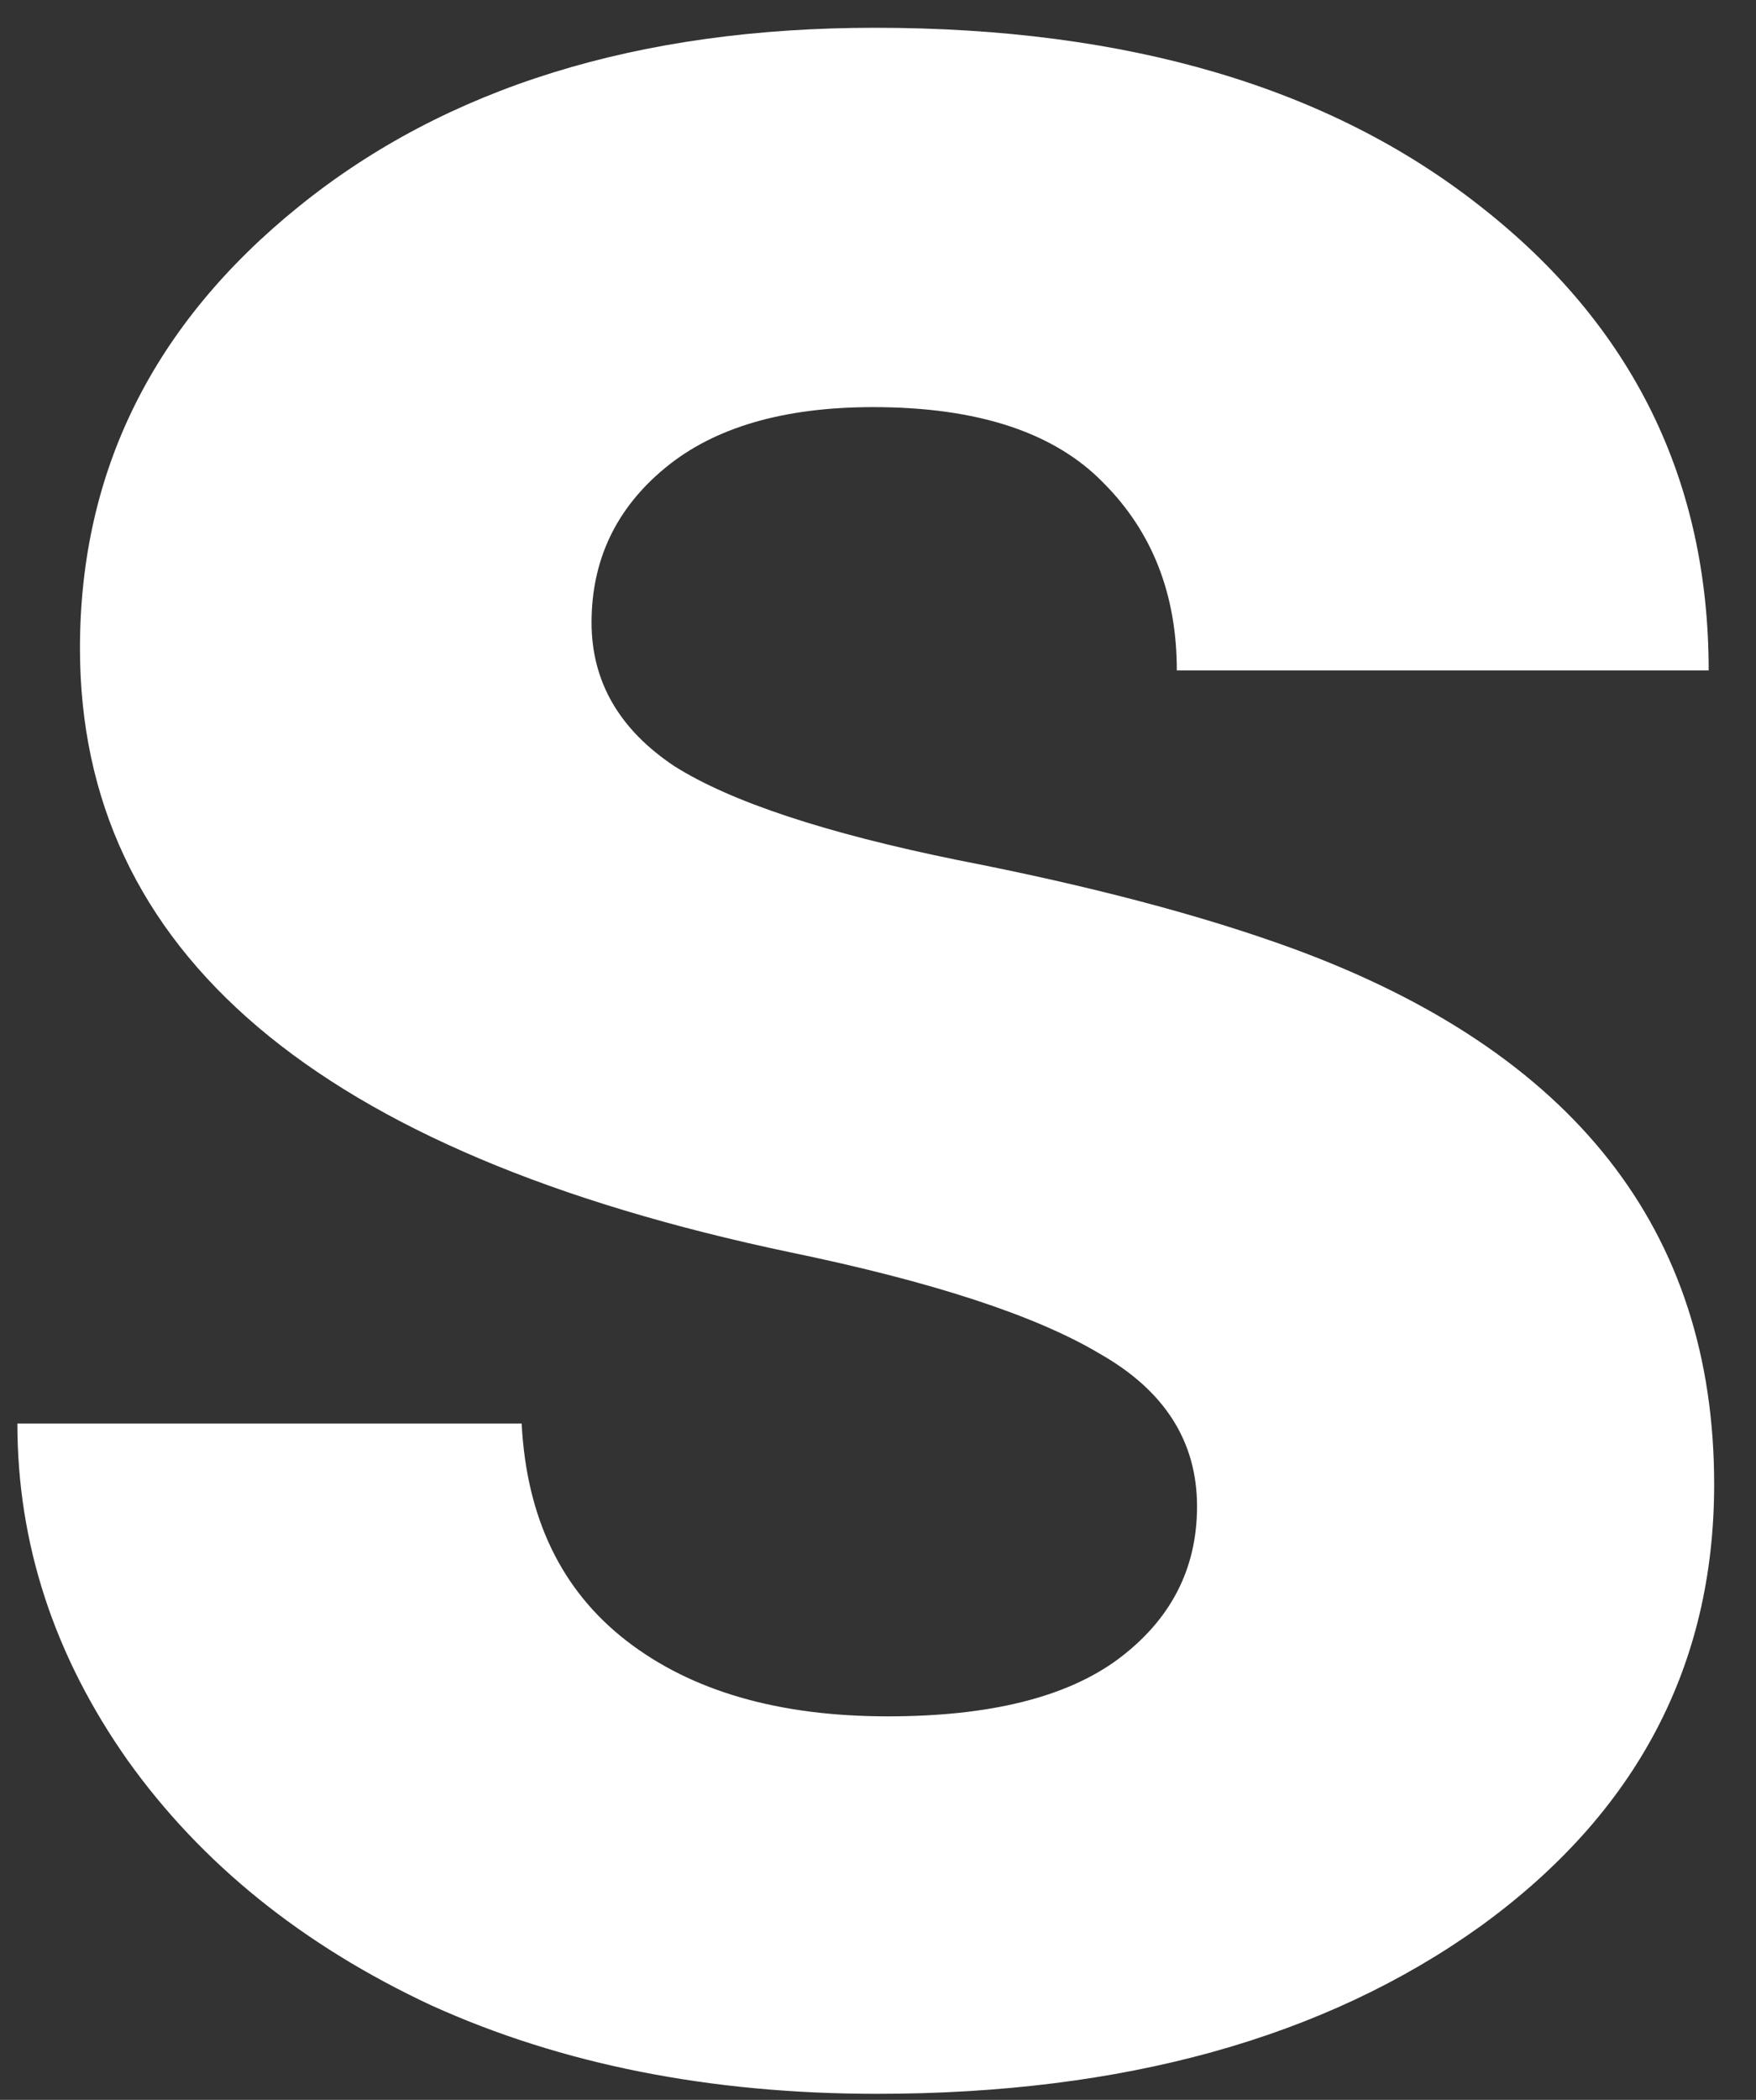 <svg width="41" height="49" viewBox="0 0 41 49" fill="none" xmlns="http://www.w3.org/2000/svg">
<rect x="0" y="0" width="41" height="49" fill="#333333" stroke="none"/>
<path d="M27.949 35.152C27.949 33.634 27.19 32.445 25.672 31.586C24.182 30.698 21.776 29.91 18.453 29.223C7.396 26.902 1.867 22.204 1.867 15.129C1.867 11.004 3.572 7.566 6.98 4.816C10.418 2.038 14.901 0.648 20.43 0.648C26.331 0.648 31.043 2.038 34.566 4.816C38.118 7.595 39.895 11.204 39.895 15.645H27.477C27.477 13.868 26.904 12.408 25.758 11.262C24.612 10.087 22.822 9.5 20.387 9.5C18.296 9.5 16.677 9.973 15.531 10.918C14.385 11.863 13.812 13.066 13.812 14.527C13.812 15.902 14.457 17.02 15.746 17.879C17.064 18.71 19.27 19.44 22.363 20.07C25.457 20.672 28.064 21.359 30.184 22.133C36.743 24.539 40.023 28.707 40.023 34.637C40.023 38.876 38.204 42.314 34.566 44.949C30.928 47.556 26.23 48.859 20.473 48.859C16.577 48.859 13.111 48.172 10.074 46.797C7.066 45.393 4.703 43.488 2.984 41.082C1.266 38.647 0.406 36.026 0.406 33.219H12.18C12.294 35.425 13.111 37.115 14.629 38.289C16.147 39.464 18.181 40.051 20.73 40.051C23.108 40.051 24.898 39.607 26.102 38.719C27.333 37.802 27.949 36.613 27.949 35.152Z" fill="white"/>
</svg>
